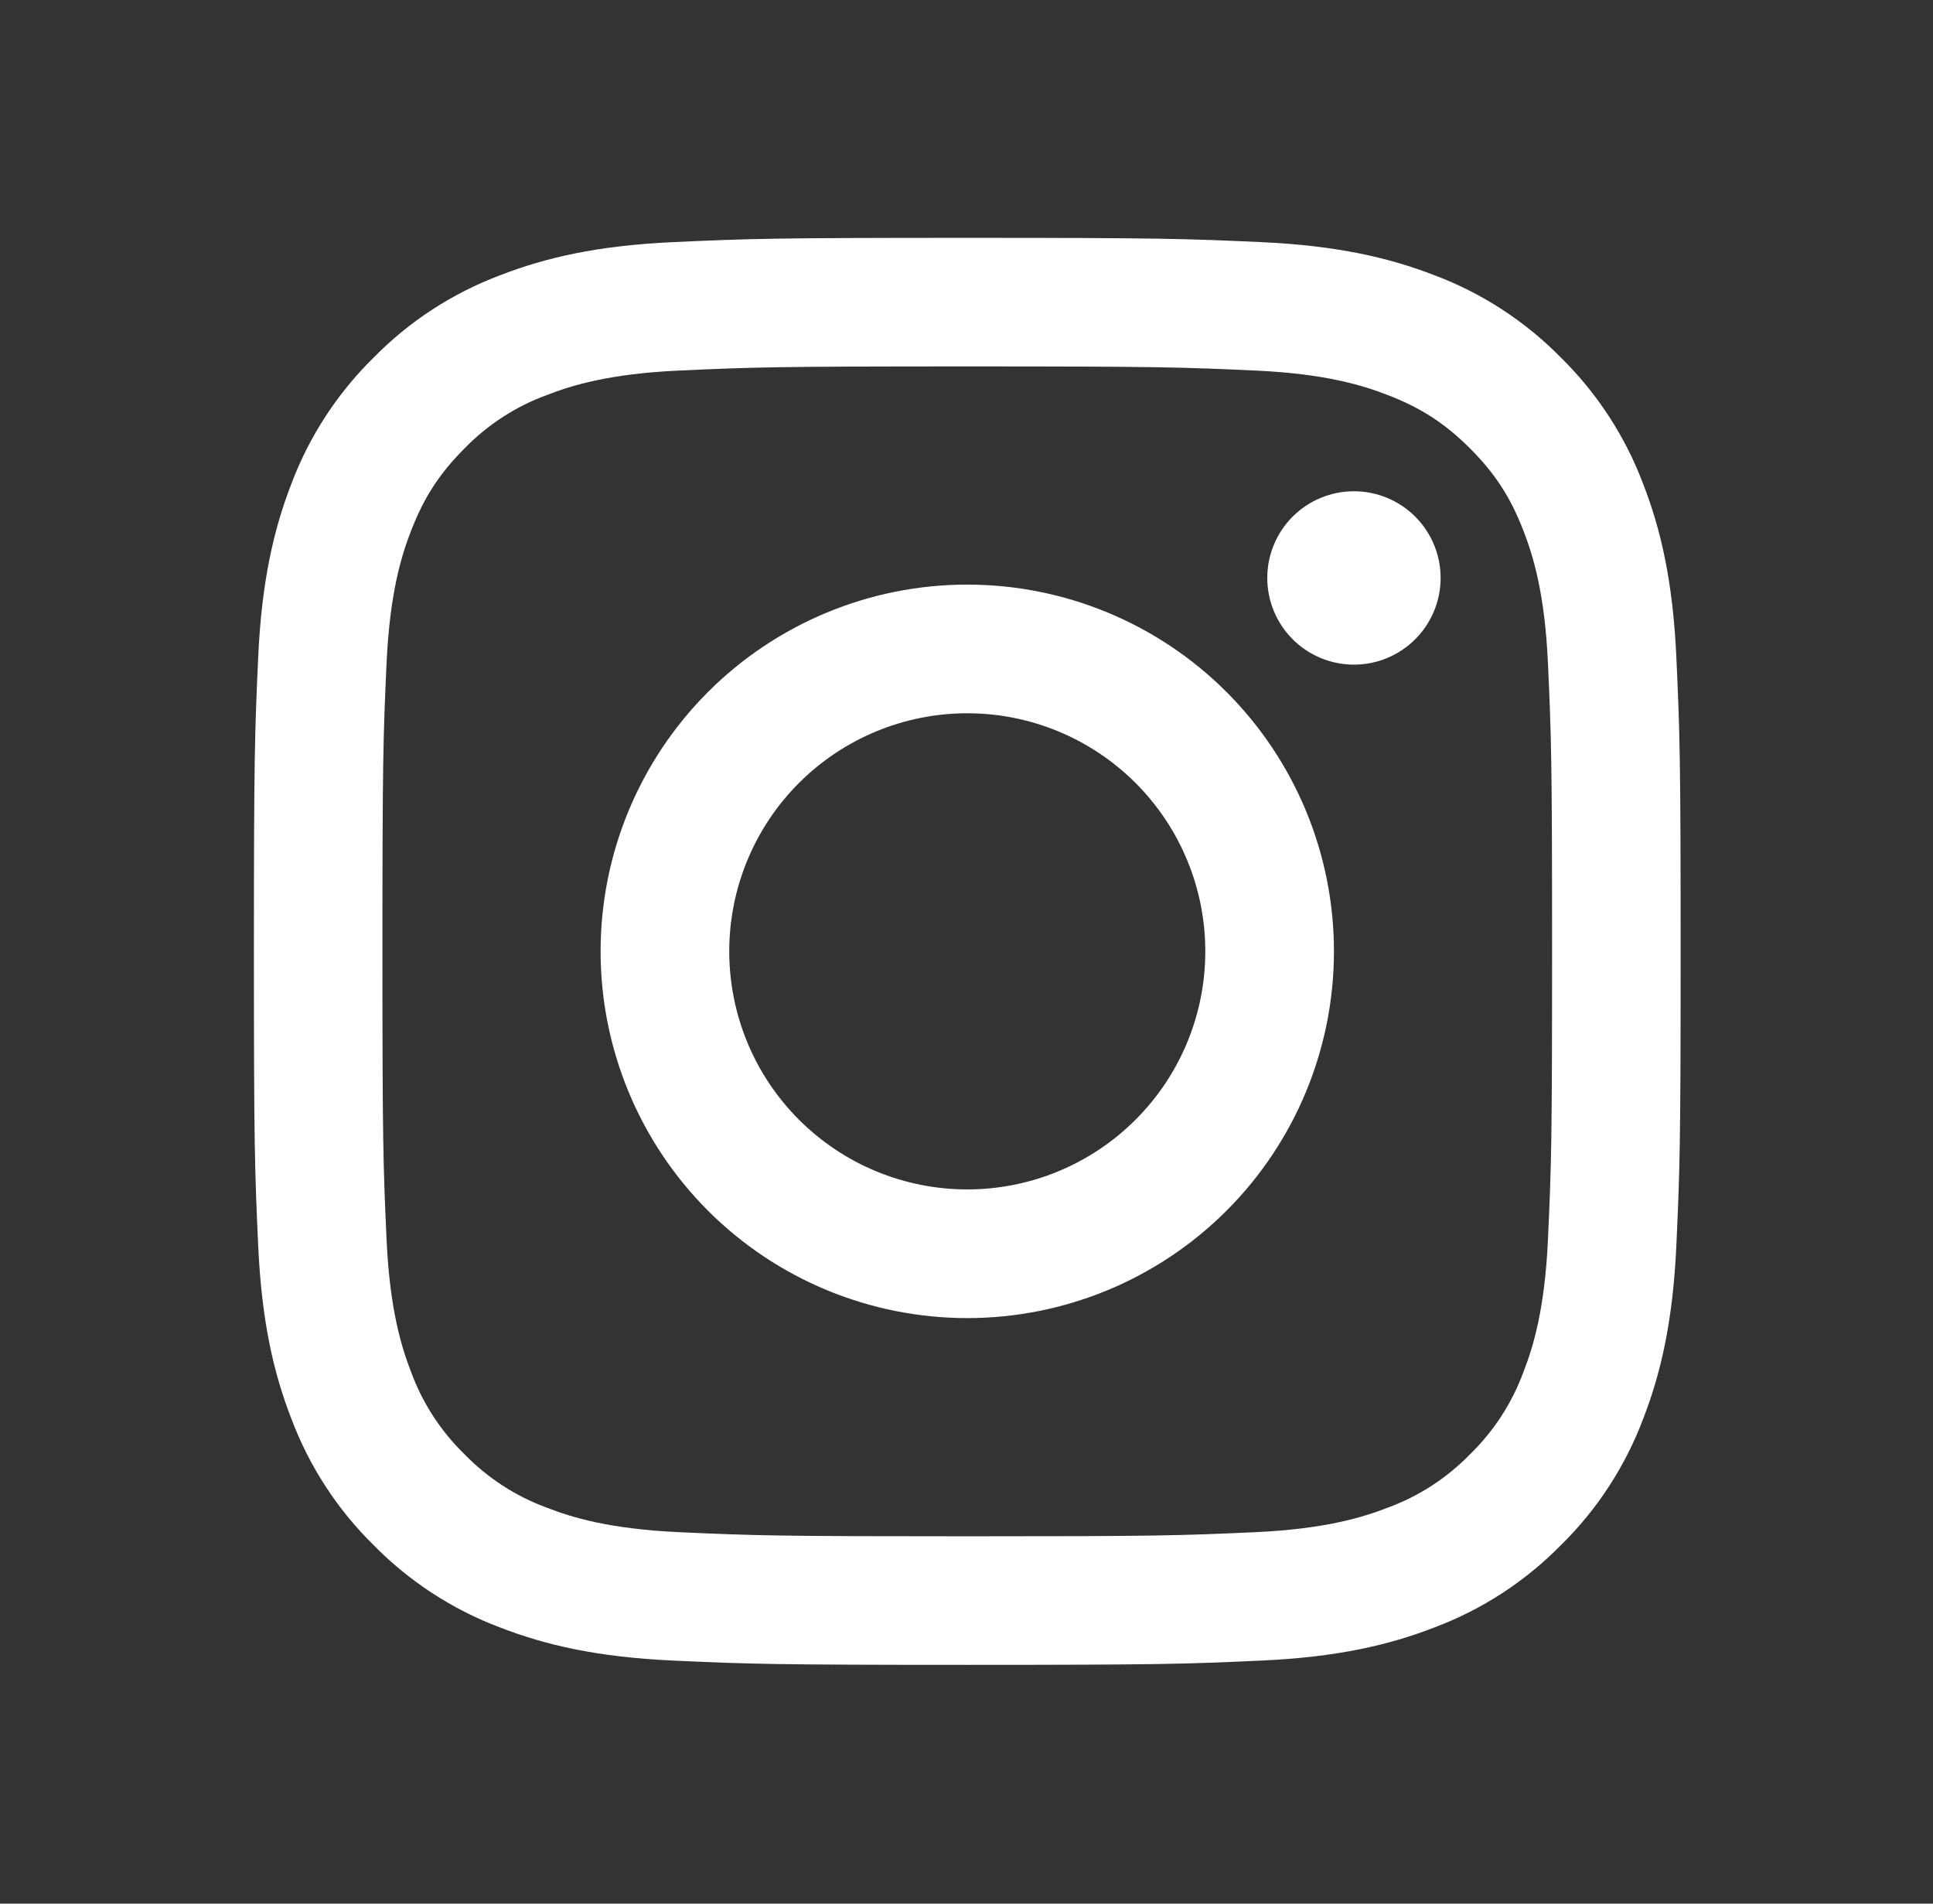 <svg width="65" height="64" viewBox="0 0 65 64" fill="none" xmlns="http://www.w3.org/2000/svg">
<rect x="0" y="0" width="65" height="64" fill="#333333" stroke="none"/>
<path fill-rule="evenodd" clip-rule="evenodd" d="M32.526 7.996C26.011 7.996 25.195 8.023 22.636 8.14C20.082 8.257 18.338 8.663 16.812 9.256C15.213 9.858 13.762 10.801 12.563 12.023C11.343 13.221 10.399 14.67 9.796 16.27C9.206 17.796 8.798 19.542 8.682 22.096C8.566 24.654 8.538 25.468 8.538 31.984C8.538 38.501 8.565 39.315 8.682 41.874C8.798 44.428 9.204 46.172 9.798 47.698C10.399 49.297 11.343 50.748 12.564 51.947C13.762 53.167 15.212 54.111 16.812 54.714C18.338 55.306 20.082 55.712 22.636 55.828C25.195 55.945 26.011 55.972 32.526 55.972C39.041 55.972 39.856 55.945 42.415 55.828C44.969 55.712 46.714 55.306 48.24 54.712C49.839 54.111 51.289 53.167 52.489 51.946C53.709 50.748 54.653 49.298 55.255 47.698C55.847 46.172 56.253 44.428 56.37 41.874C56.487 39.315 56.514 38.499 56.514 31.984C56.514 25.469 56.487 24.654 56.37 22.095C56.253 19.541 55.847 17.796 55.254 16.27C54.651 14.67 53.707 13.22 52.487 12.021C51.289 10.802 49.84 9.857 48.24 9.255C46.714 8.665 44.968 8.257 42.414 8.14C39.856 8.025 39.042 7.996 32.526 7.996ZM32.526 12.319C38.931 12.319 39.69 12.343 42.22 12.458C44.558 12.565 45.828 12.954 46.674 13.285C47.793 13.718 48.593 14.239 49.433 15.077C50.272 15.917 50.792 16.717 51.225 17.836C51.555 18.682 51.945 19.952 52.052 22.29C52.167 24.82 52.191 25.579 52.191 31.984C52.191 38.389 52.167 39.149 52.052 41.679C51.945 44.017 51.556 45.286 51.225 46.132C50.841 47.174 50.229 48.117 49.433 48.891C48.659 49.688 47.716 50.3 46.674 50.684C45.828 51.013 44.558 51.403 42.22 51.511C39.69 51.626 38.932 51.65 32.526 51.65C26.119 51.65 25.361 51.626 22.831 51.511C20.493 51.403 19.224 51.015 18.378 50.684C17.336 50.3 16.393 49.687 15.619 48.891C14.823 48.117 14.21 47.174 13.826 46.132C13.497 45.286 13.107 44.017 12.999 41.679C12.884 39.149 12.86 38.389 12.86 31.984C12.86 25.579 12.884 24.82 12.999 22.29C13.107 19.952 13.495 18.682 13.826 17.836C14.26 16.717 14.781 15.917 15.619 15.077C16.393 14.281 17.335 13.668 18.378 13.285C19.224 12.955 20.493 12.565 22.831 12.458C25.361 12.343 26.121 12.319 32.526 12.319Z" fill="white"/>
<path fill-rule="evenodd" clip-rule="evenodd" d="M32.526 39.988C31.475 39.988 30.434 39.781 29.463 39.379C28.492 38.977 27.609 38.387 26.866 37.644C26.123 36.901 25.533 36.018 25.131 35.047C24.729 34.076 24.522 33.035 24.522 31.984C24.522 30.933 24.729 29.892 25.131 28.921C25.533 27.95 26.123 27.068 26.866 26.324C27.609 25.581 28.492 24.992 29.463 24.589C30.434 24.187 31.475 23.98 32.526 23.98C34.648 23.98 36.684 24.823 38.185 26.324C39.687 27.825 40.53 29.861 40.53 31.984C40.53 34.107 39.687 36.143 38.185 37.644C36.684 39.145 34.648 39.988 32.526 39.988ZM32.526 19.654C29.256 19.654 26.119 20.953 23.807 23.265C21.495 25.578 20.196 28.714 20.196 31.984C20.196 35.254 21.495 38.39 23.807 40.703C26.119 43.015 29.256 44.314 32.526 44.314C35.796 44.314 38.932 43.015 41.244 40.703C43.557 38.39 44.856 35.254 44.856 31.984C44.856 28.714 43.557 25.578 41.244 23.265C38.932 20.953 35.796 19.654 32.526 19.654ZM48.443 19.43C48.443 20.203 48.136 20.945 47.589 21.491C47.042 22.038 46.301 22.345 45.528 22.345C44.755 22.345 44.014 22.038 43.467 21.491C42.921 20.945 42.614 20.203 42.614 19.43C42.614 18.657 42.921 17.916 43.467 17.369C44.014 16.823 44.755 16.516 45.528 16.516C46.301 16.516 47.042 16.823 47.589 17.369C48.136 17.916 48.443 18.657 48.443 19.43Z" fill="white"/>
</svg>
